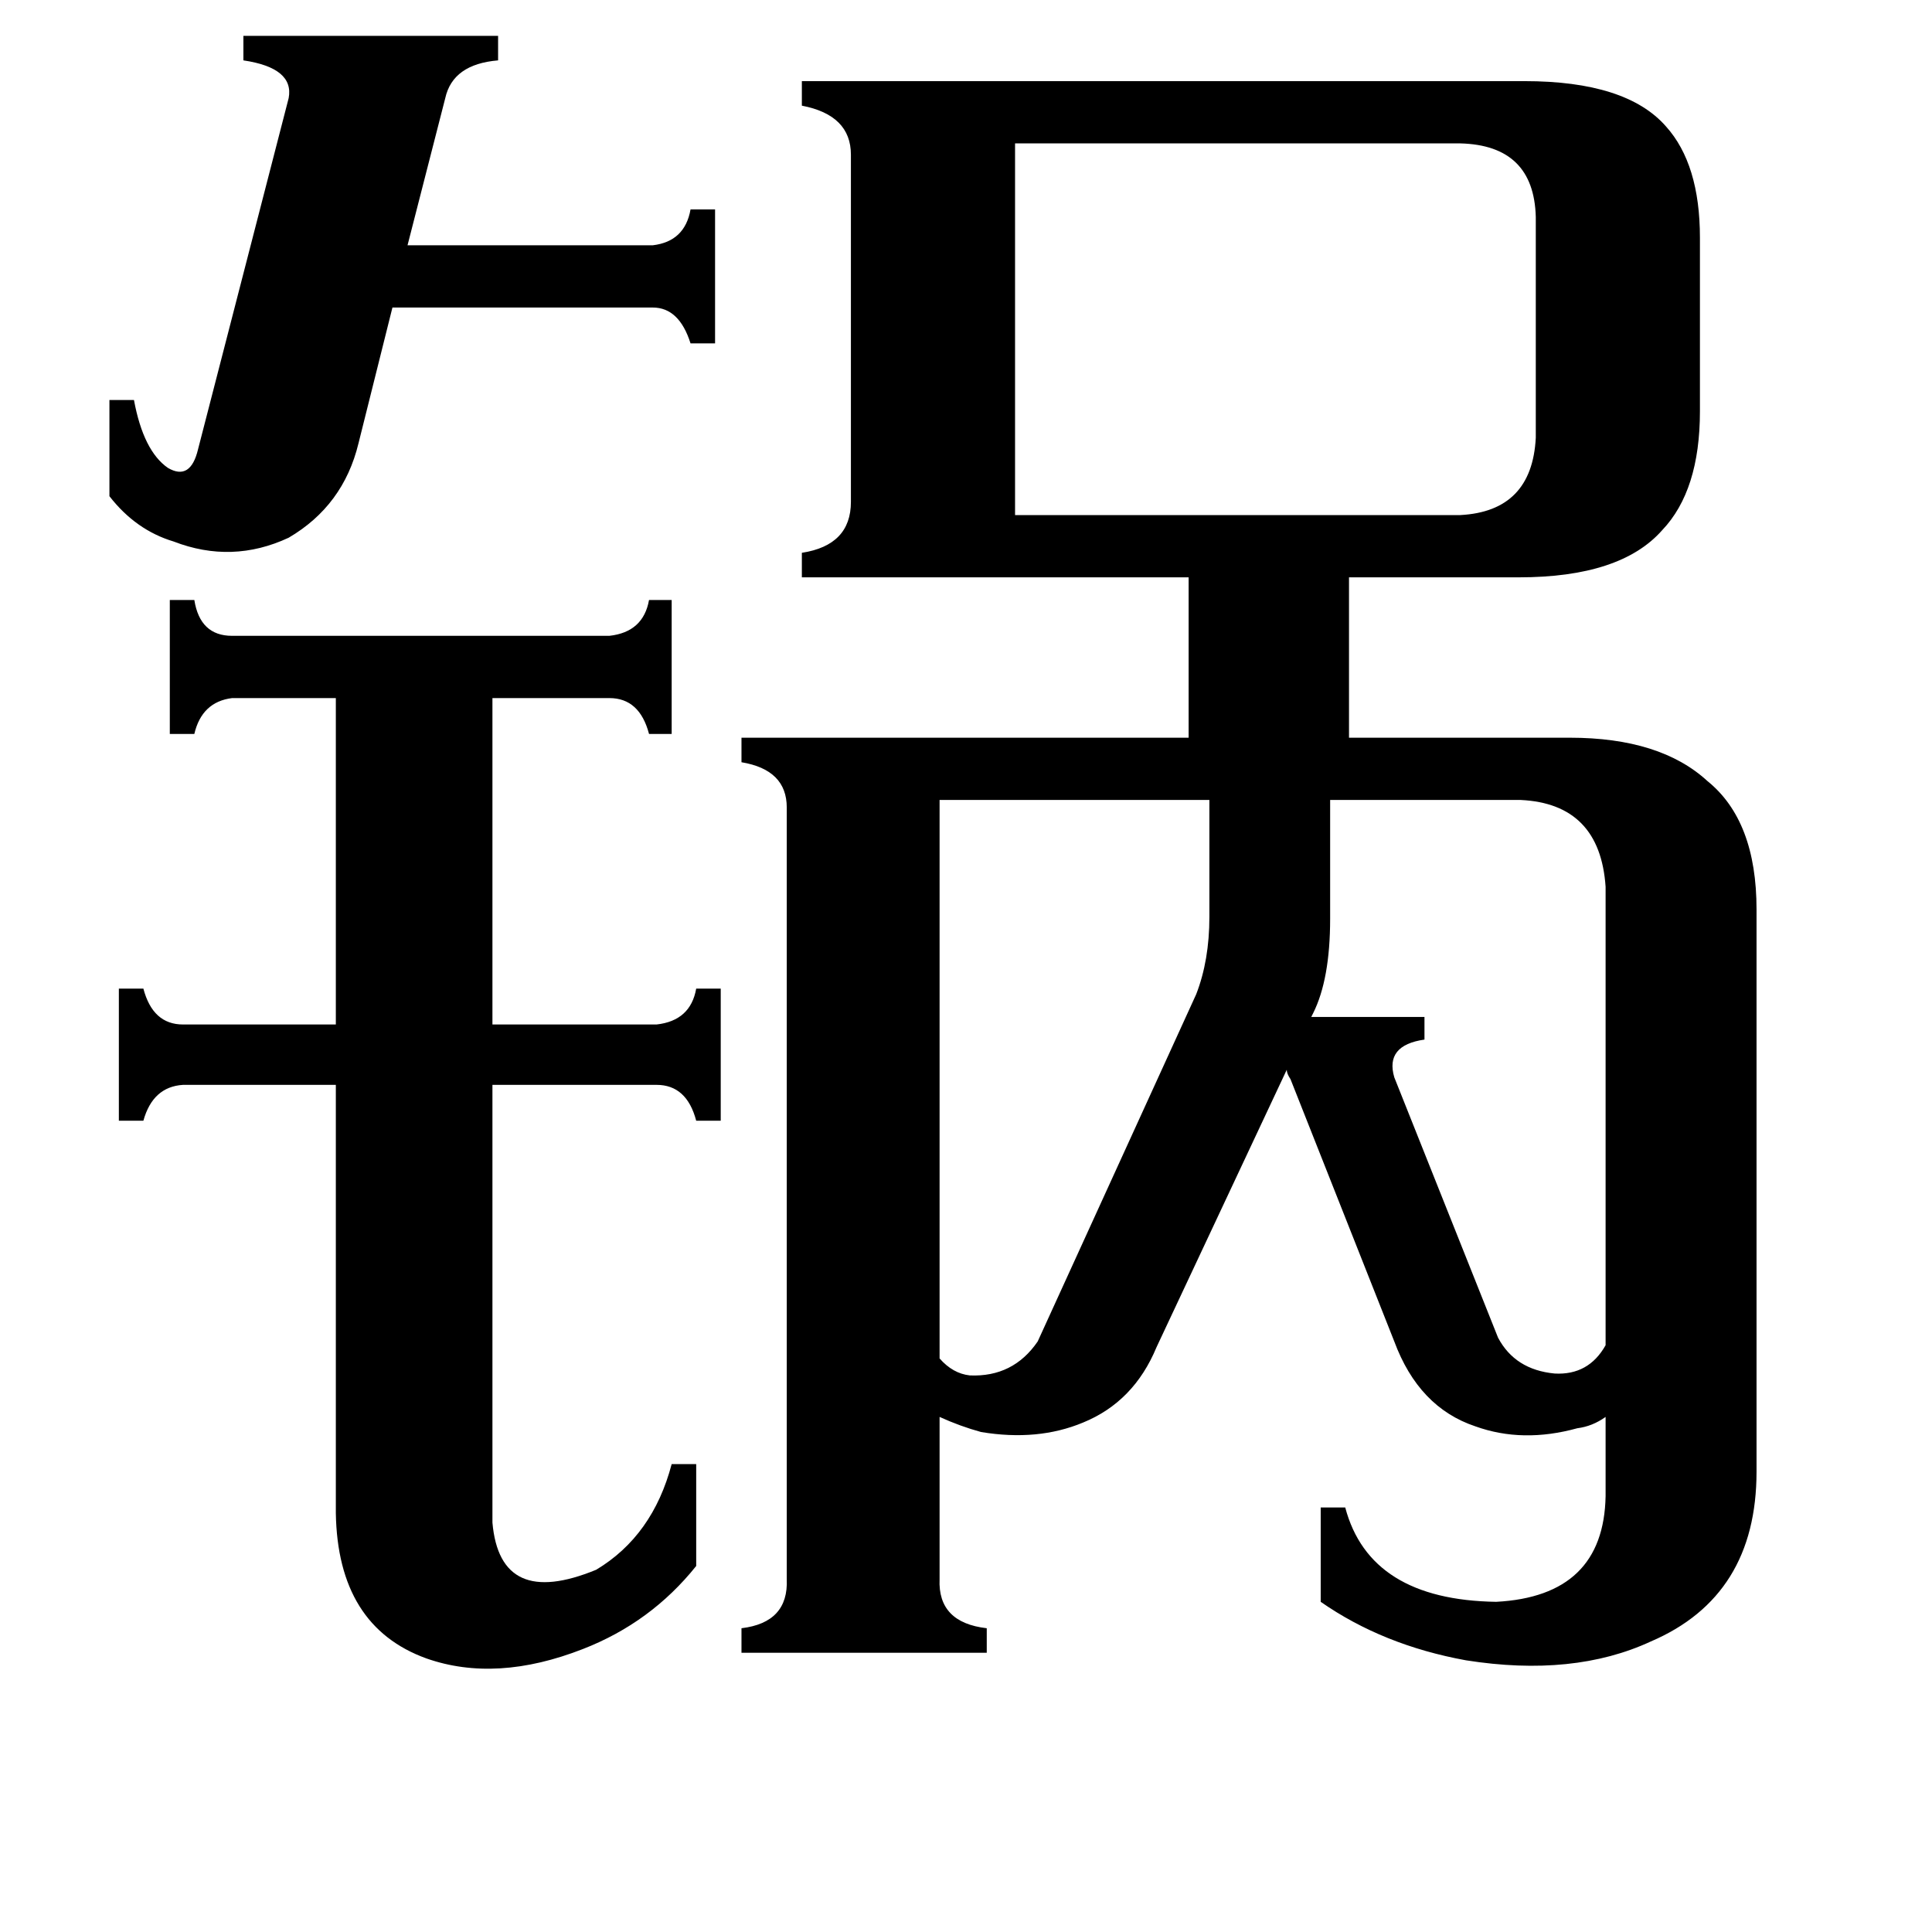 <svg xmlns="http://www.w3.org/2000/svg" viewBox="0 -800 1024 1024">
	<path fill="#000000" d="M58 -588H71Q76 -561 89 -552Q101 -545 105 -562L153 -748Q156 -764 129 -768V-781H264V-768Q240 -766 236 -748L216 -670H346Q363 -672 366 -689H379V-618H366Q360 -637 346 -637H208L190 -565Q182 -532 153 -515Q123 -501 92 -513Q72 -519 58 -537ZM824 -72Q842 -71 851 -87V-330Q848 -374 806 -376H705V-313Q705 -281 696 -263L695 -261H755V-249Q734 -246 739 -229L794 -91Q803 -74 824 -72ZM634 -273Q641 -291 641 -314V-376H498V-80Q505 -72 514 -71Q537 -70 550 -89ZM774 -527Q812 -529 814 -568V-685Q813 -723 774 -724H538V-527ZM261 7Q265 53 316 32Q346 14 356 -24H369V30Q345 60 309 74Q263 92 226 79Q179 62 178 2V-225H97Q81 -224 76 -206H63V-276H76Q81 -257 97 -257H178V-430H123Q107 -428 103 -411H90V-482H103Q106 -463 123 -463H323Q341 -465 344 -482H356V-411H344Q339 -430 323 -430H261V-257H348Q366 -259 369 -276H382V-206H369Q364 -225 348 -225H261ZM832 -409Q880 -409 905 -386Q931 -365 931 -318V-20Q931 46 875 70Q834 89 777 80Q733 72 700 49V-1H713Q726 48 793 49Q850 46 851 -7V-49Q844 -44 836 -43Q807 -35 782 -44Q752 -54 739 -89L684 -228Q682 -231 682 -233L613 -86Q601 -57 574 -46Q550 -36 520 -41Q509 -44 498 -49V37Q497 60 523 63V76H393V63Q418 60 417 37V-372Q417 -392 393 -396V-409H630V-494H425V-507Q451 -511 451 -534V-718Q451 -739 425 -744V-757H808Q862 -757 883 -733Q901 -713 901 -674V-582Q901 -540 881 -519Q859 -494 805 -494H715V-409Z"/>
</svg>